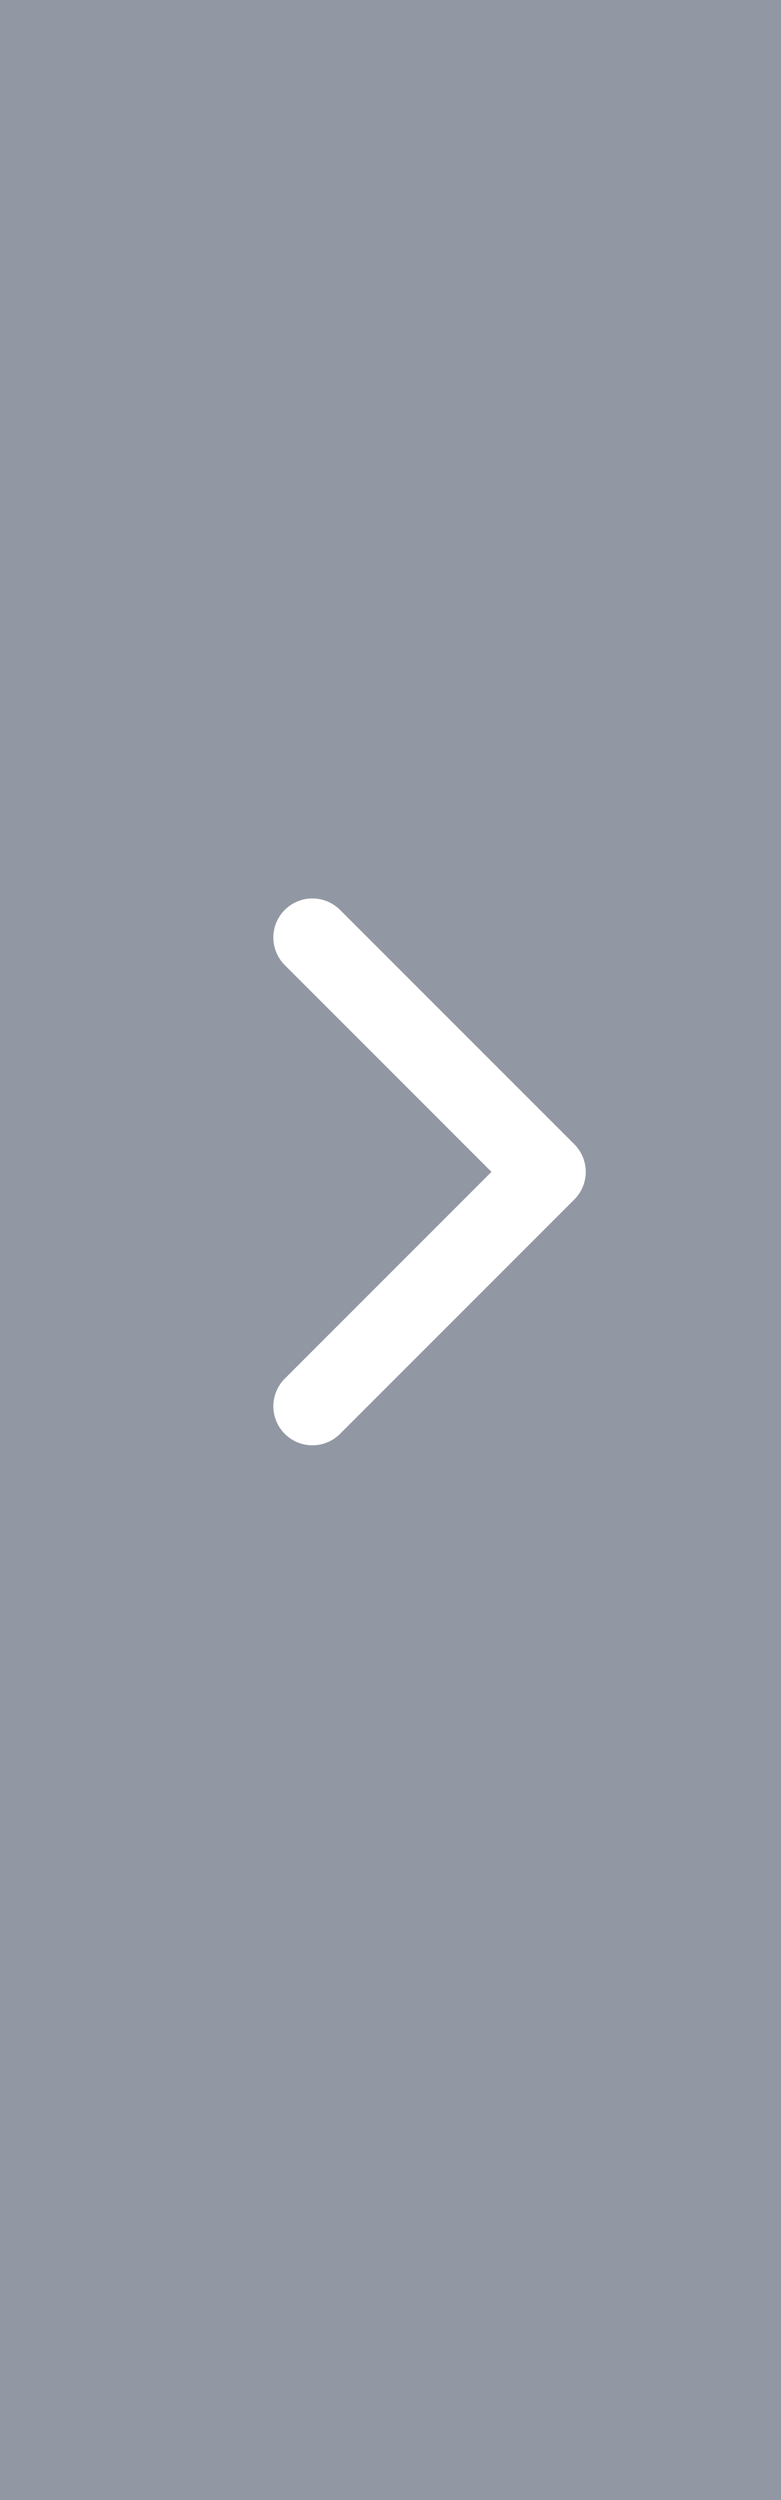 <svg width="10" height="32" viewBox="0 0 10 32" fill="none" xmlns="http://www.w3.org/2000/svg">
<rect width="10" height="32" fill="#9197A3"/>
<path d="M4 18L7 15L4 12" stroke="white" stroke-linecap="round" stroke-linejoin="round"/>
</svg>
